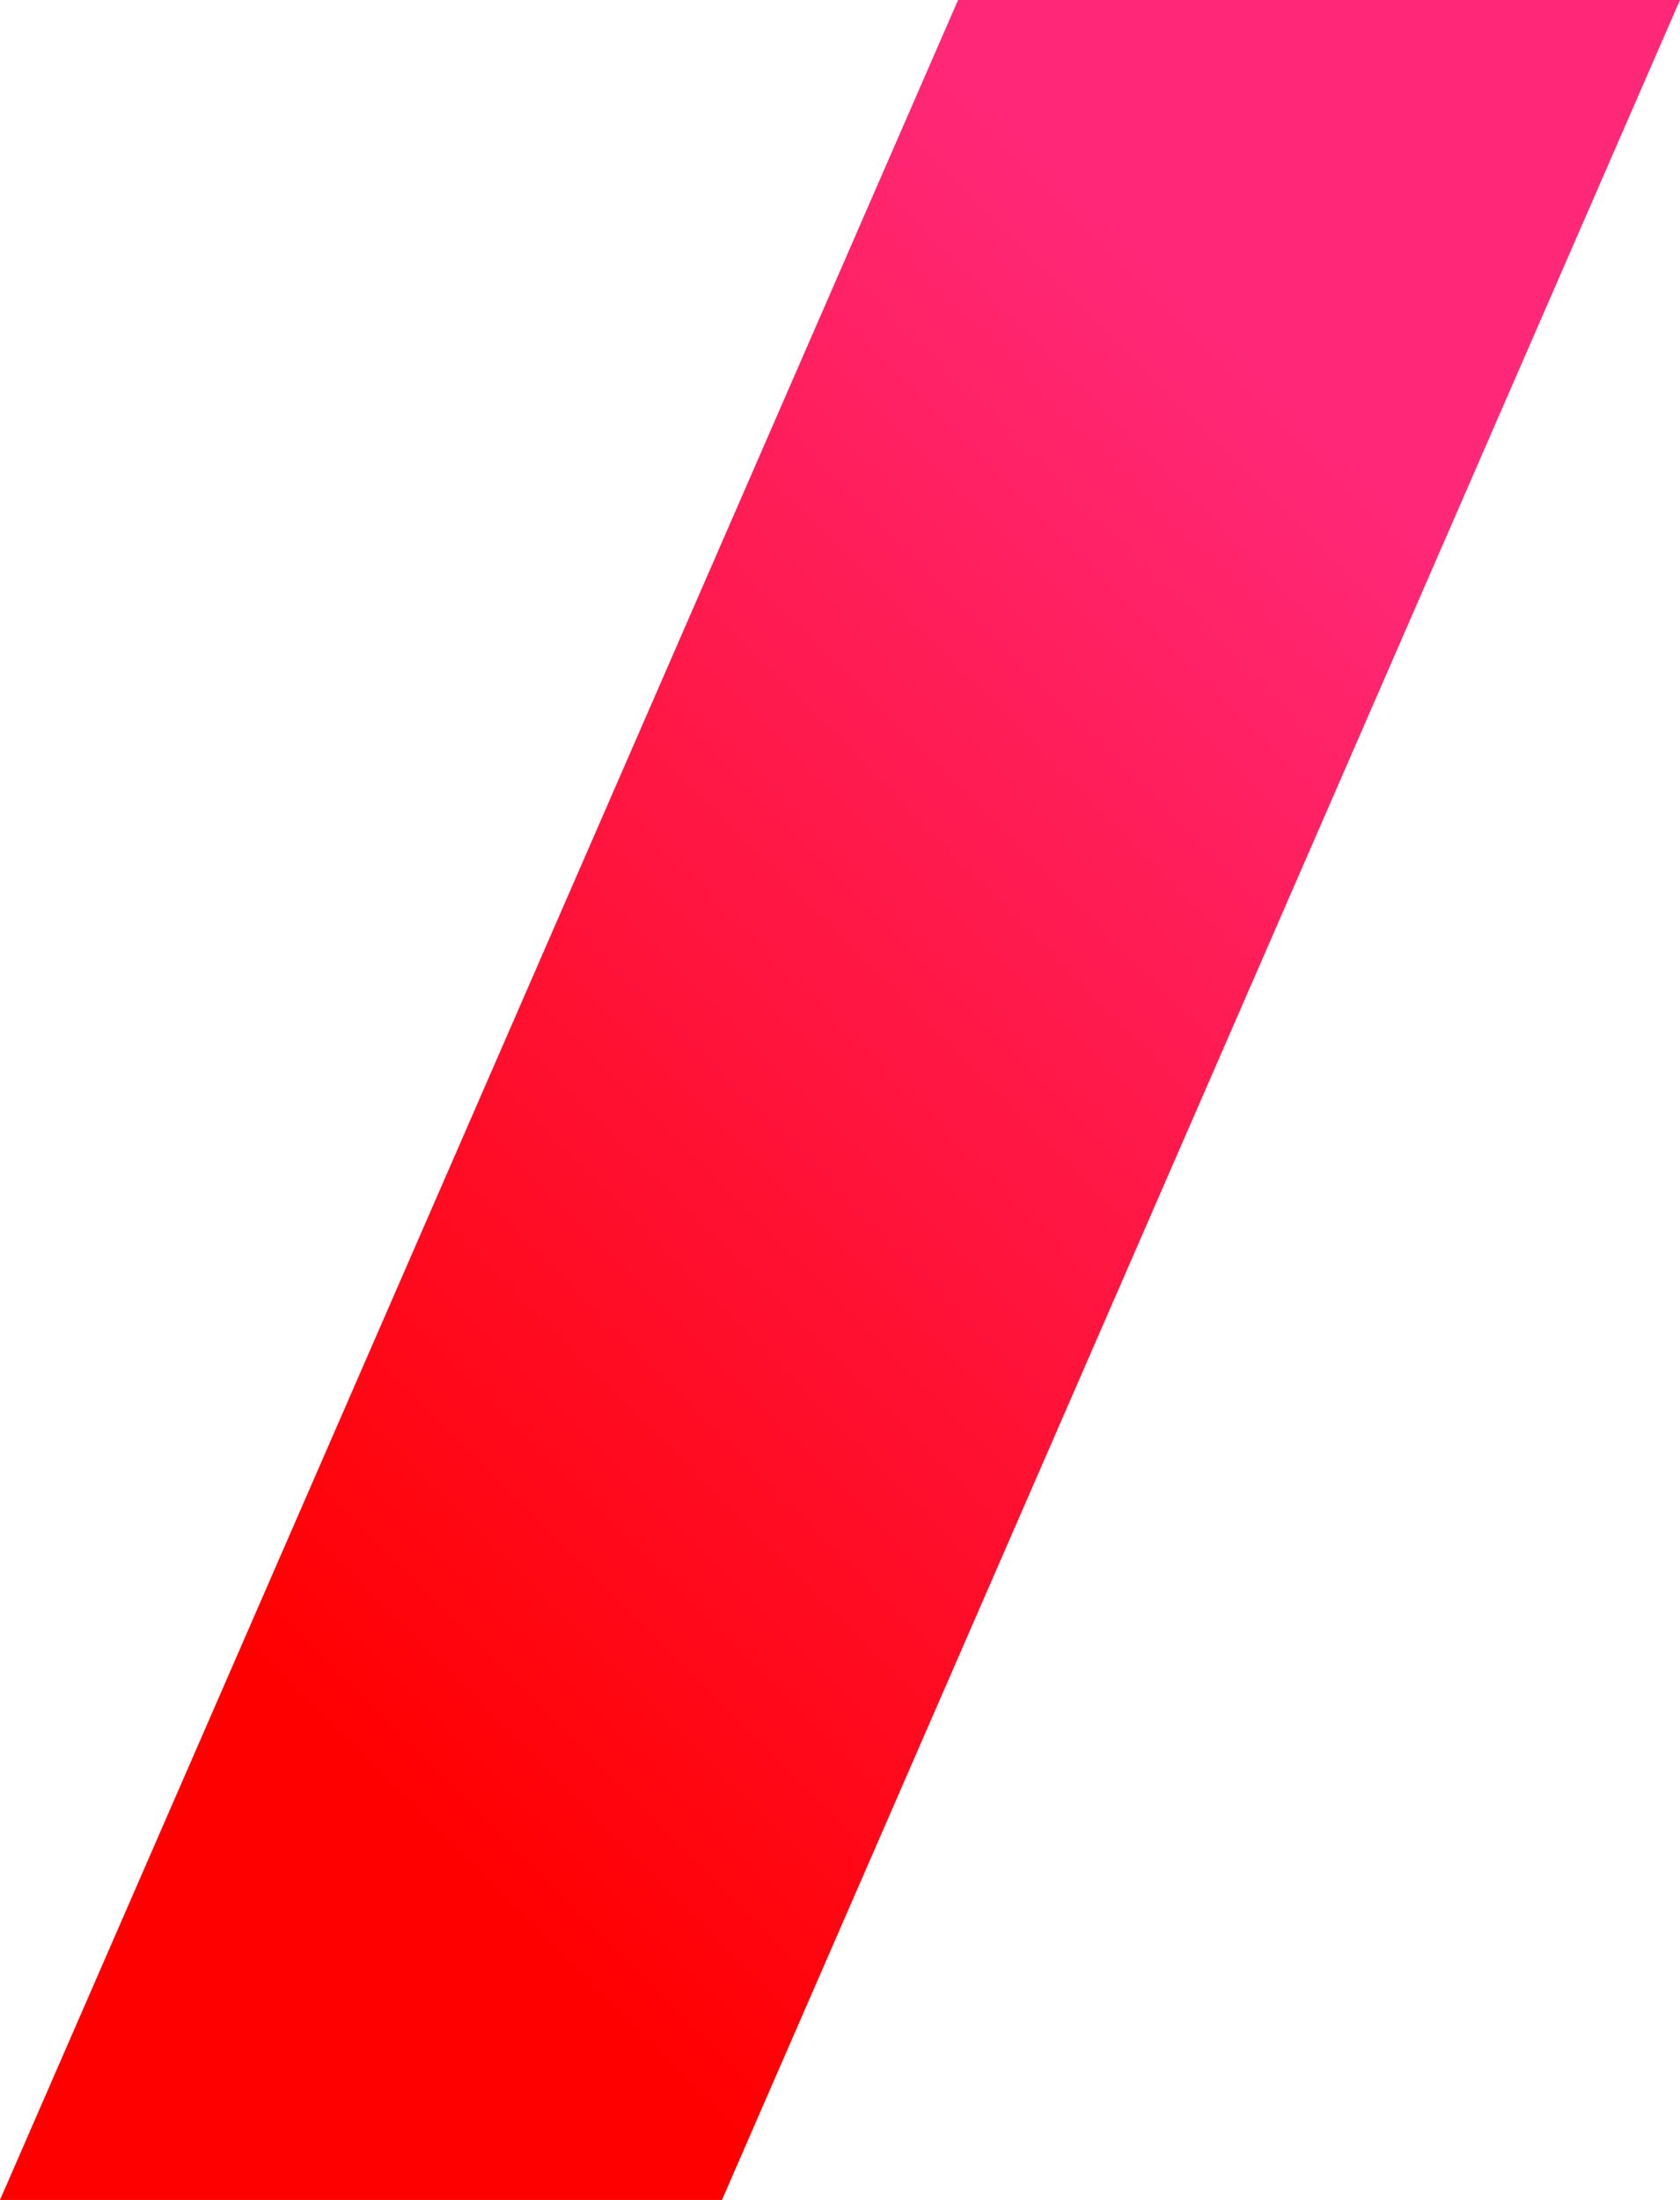 <svg id="Layer_1" data-name="Layer 1" xmlns="http://www.w3.org/2000/svg" xmlns:xlink="http://www.w3.org/1999/xlink" viewBox="0 0 764 1000.21"><defs><style>.cls-1{fill:url(#linear-gradient);}</style><linearGradient id="linear-gradient" x1="-59.05" y1="941.17" x2="823.06" y2="59.06" gradientUnits="userSpaceOnUse"><stop offset="0.2" stop-color="red"/><stop offset="0.8" stop-color="#ff2878"/></linearGradient></defs><title>OUT_RED_GRAD_RGB</title><polygon class="cls-1" points="435.7 0 764 0 328.32 1000.21 0 1000.21 435.7 0"/></svg>